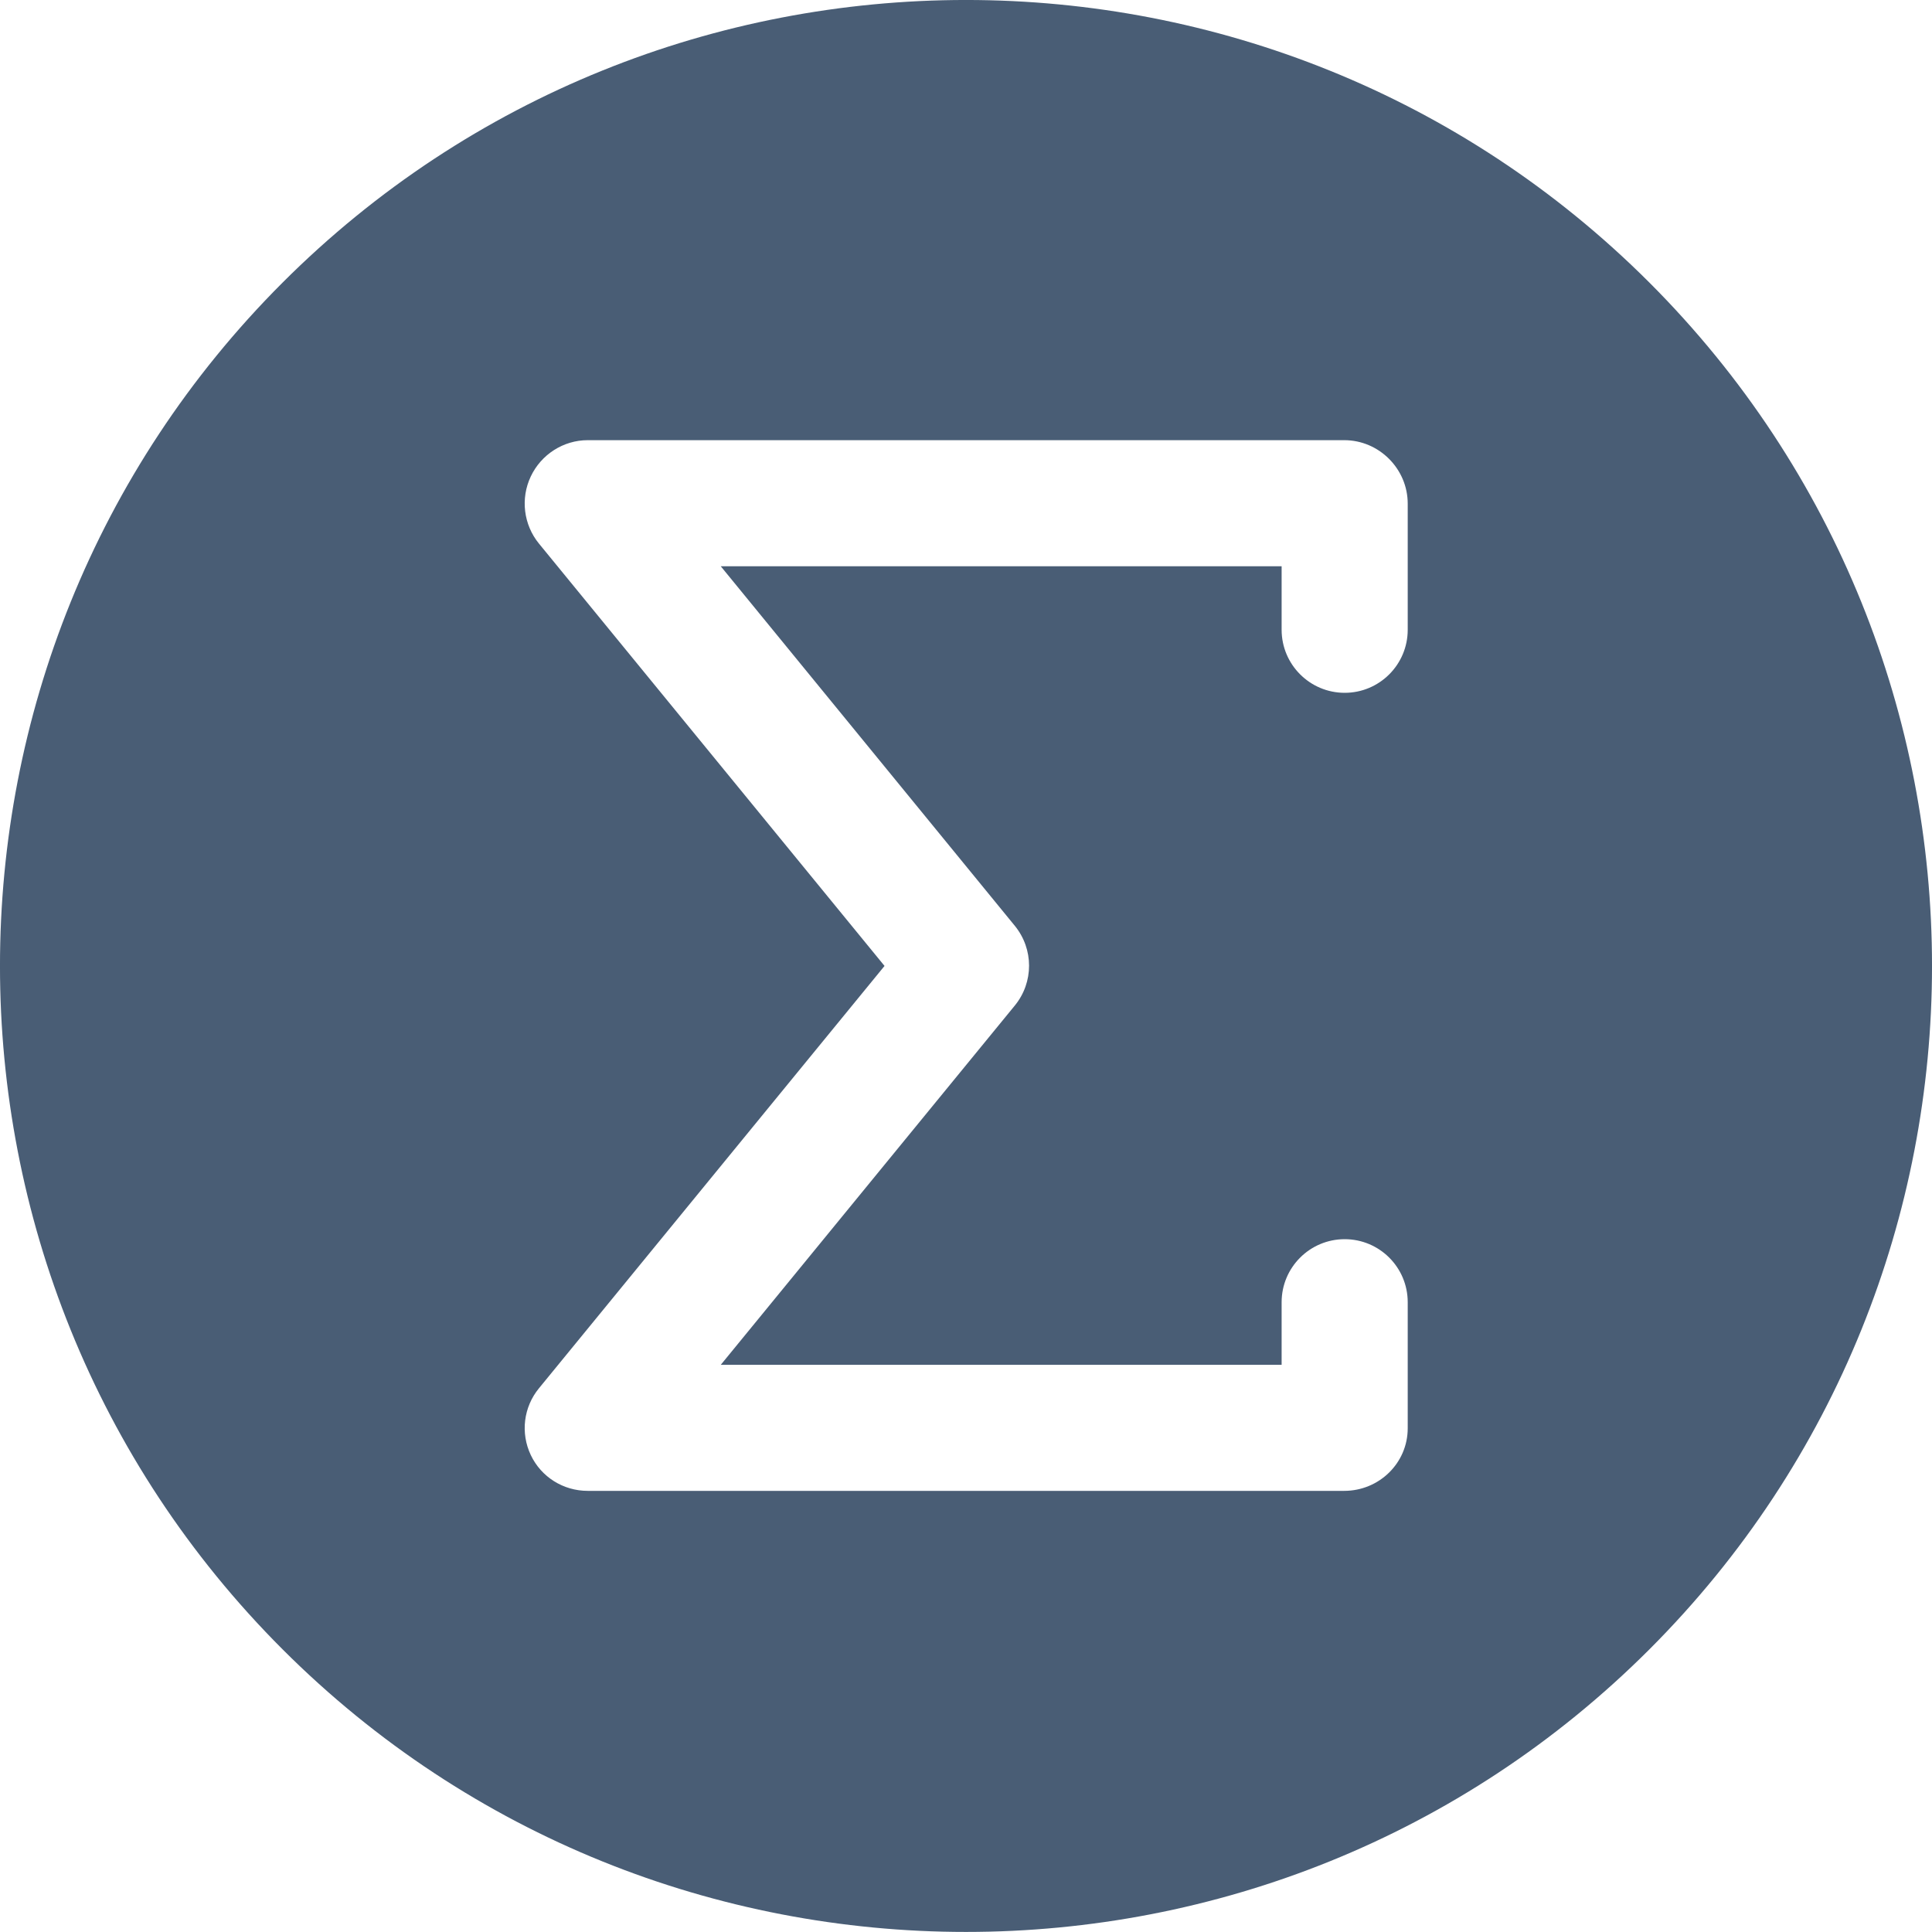 <svg width="30" height="30" viewBox="0 0 30 30" fill="none" xmlns="http://www.w3.org/2000/svg">
<g clip-path="url(#clip0_16699_18046)">
<path d="M25.612 4.388C19.76 -1.463 10.24 -1.463 4.388 4.388C-1.463 10.239 -1.463 19.76 4.388 25.611C7.314 28.537 11.157 29.999 15 29.999C18.843 29.999 22.686 28.537 25.612 25.611C31.463 19.76 31.463 10.24 25.612 4.388ZM21.859 9.779C21.859 10.319 21.421 10.758 20.88 10.758C20.34 10.758 19.901 10.319 19.901 9.779V8.793H11.192L15.758 14.376C16.053 14.737 16.053 15.254 15.758 15.614L11.192 21.193H19.901V20.221C19.901 19.68 20.34 19.242 20.88 19.242C21.421 19.242 21.859 19.68 21.859 20.221V22.178C21.859 22.719 21.414 23.15 20.873 23.15H9.126C8.748 23.15 8.404 22.936 8.242 22.594C8.08 22.252 8.129 21.849 8.369 21.557L13.735 14.999L8.369 8.441C8.129 8.148 8.08 7.74 8.242 7.398C8.404 7.056 8.749 6.835 9.126 6.835H20.874C21.414 6.835 21.859 7.28 21.859 7.821V9.779H21.859Z" fill="#495D75"/>
</g>
<defs>
<clipPath id="clip0_16699_18046">
<rect width="30" height="30" fill="white"/>
</clipPath>
</defs>
</svg>
